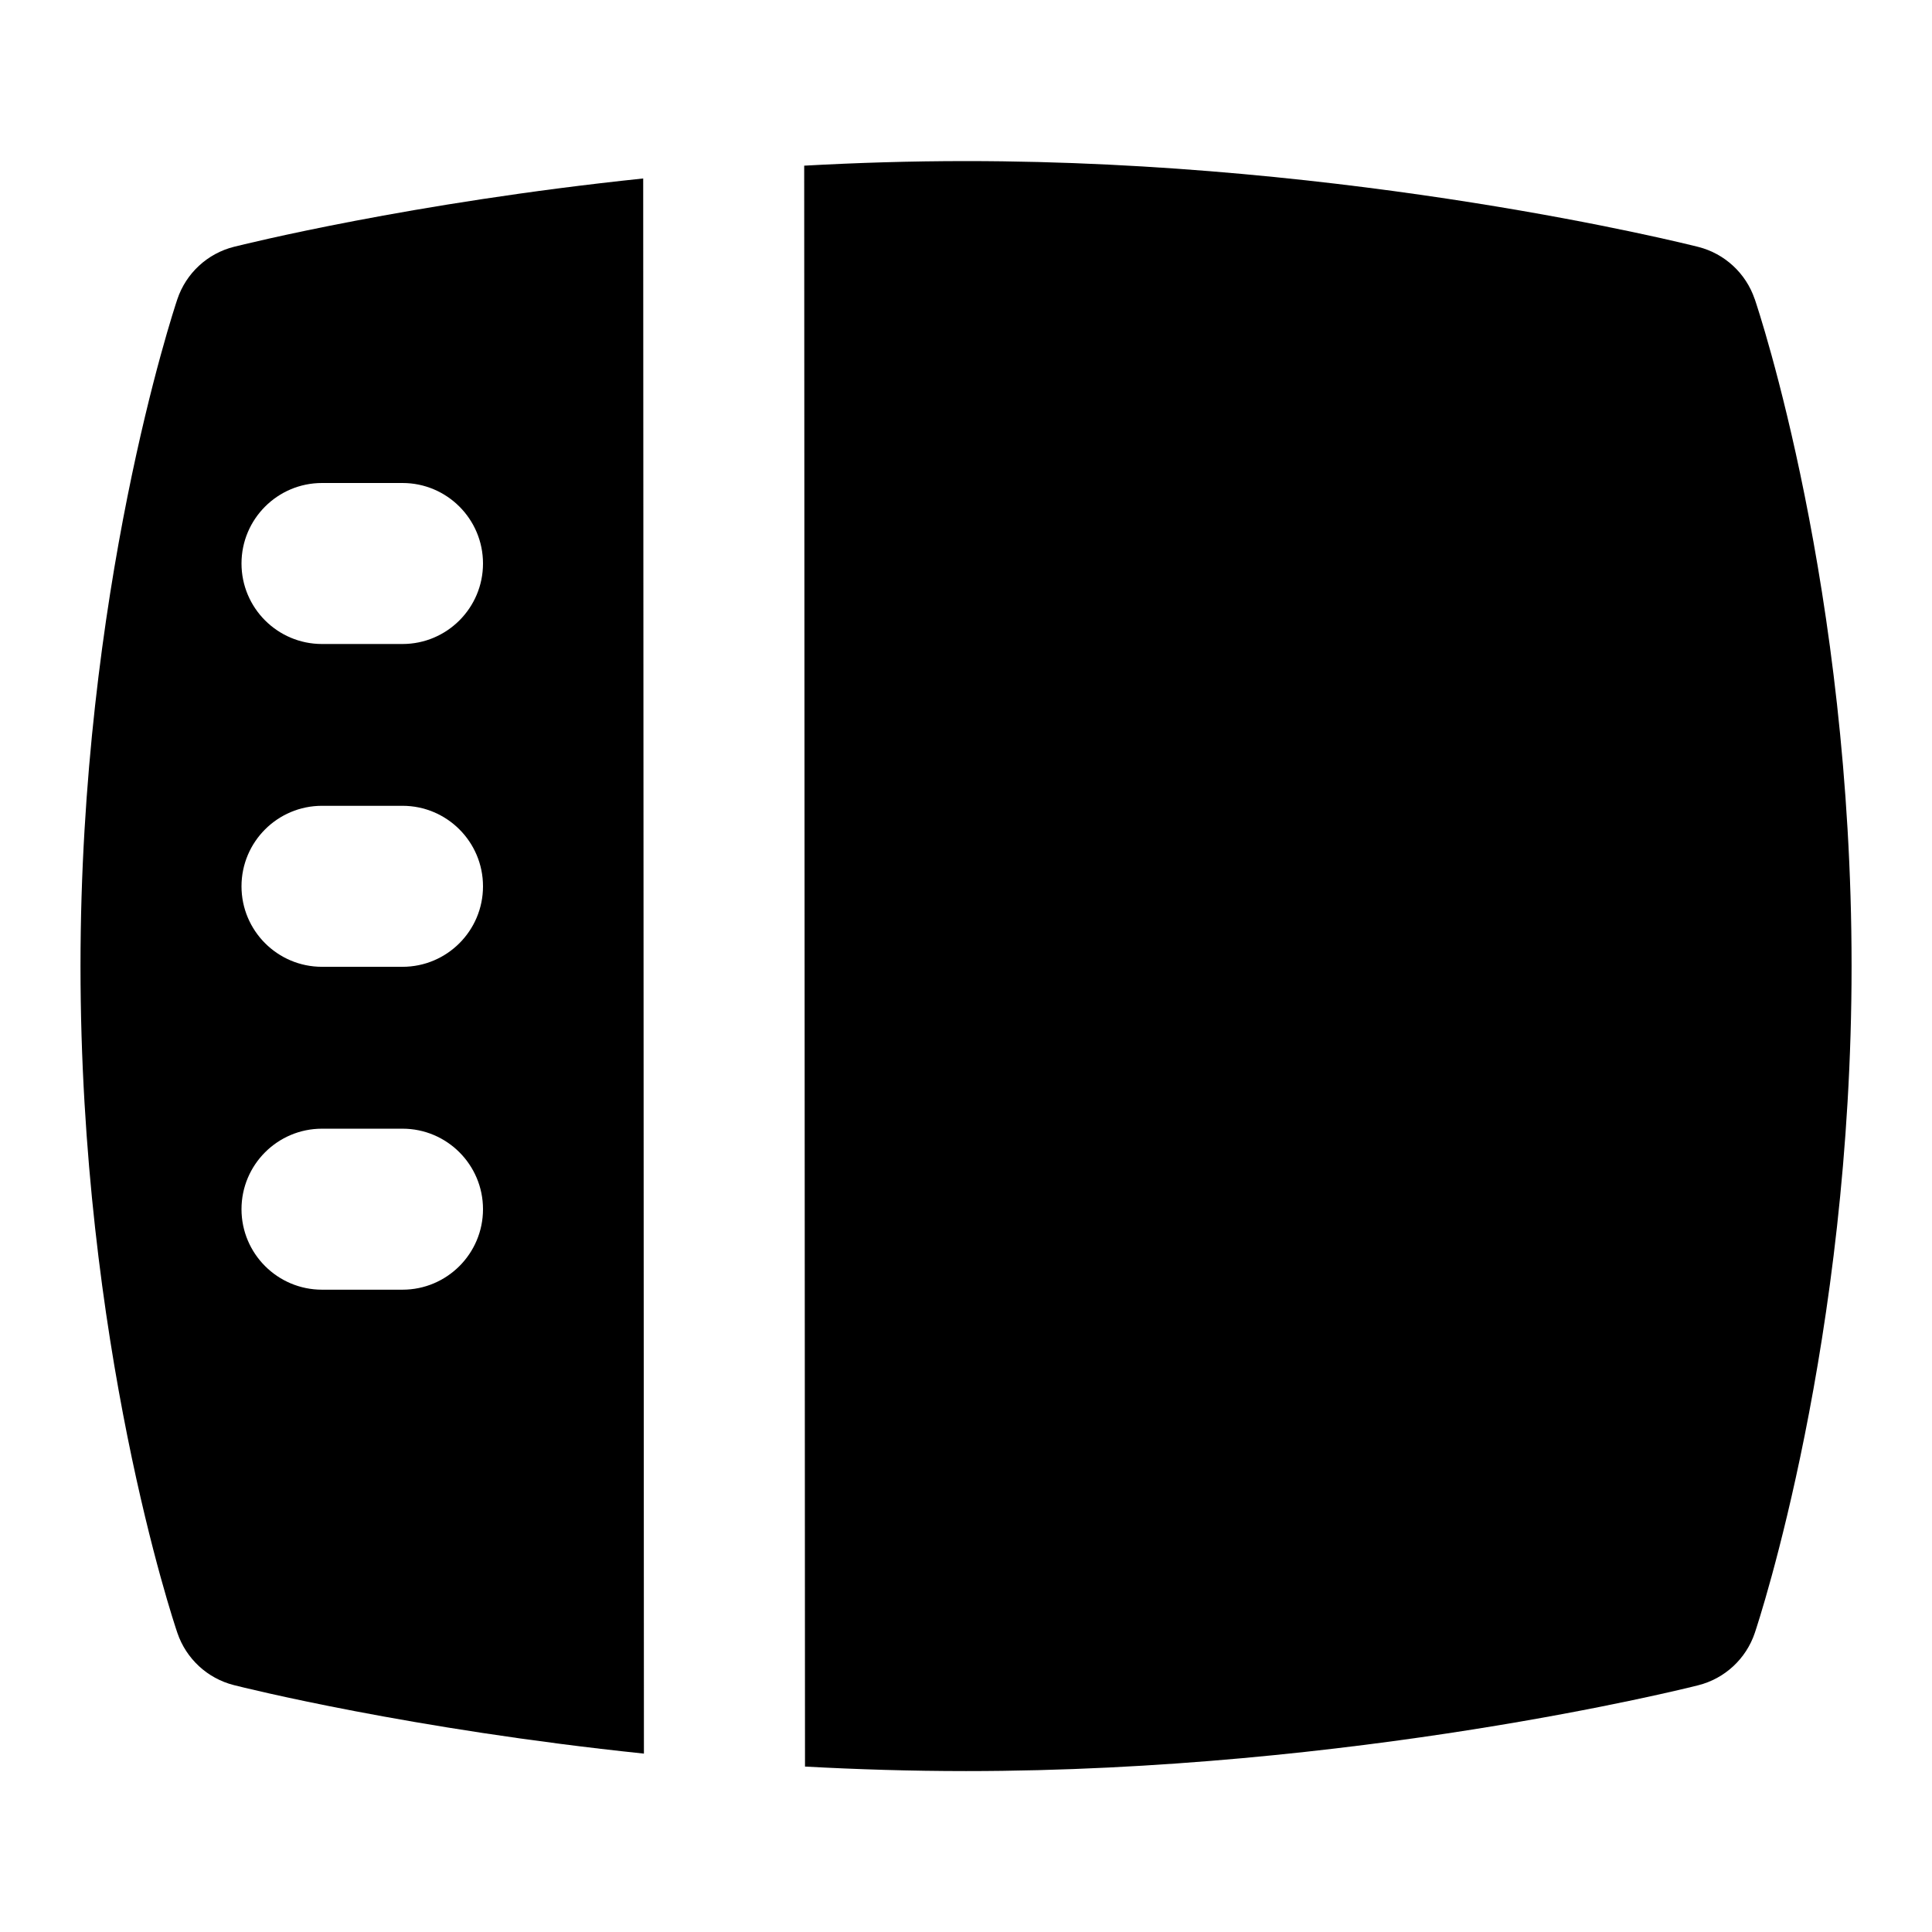 <?xml version="1.0" encoding="UTF-8"?>
<svg xmlns="http://www.w3.org/2000/svg" id="Layer_1" data-name="Layer 1" viewBox="0 0 24 24">
  <path d="M7.99,2.217c-2.896,.303-4.963,.819-5.084,.849-.33,.083-.595,.329-.703,.651-.049,.146-1.203,3.635-1.203,8.283,0,4.688,1.154,8.141,1.204,8.286,.109,.32,.373,.564,.701,.647,.121,.031,2.19,.548,5.094,.851l-.009-19.568Zm-3.99,3.783h1c.552,0,1,.448,1,1s-.448,1-1,1h-1c-.552,0-1-.448-1-1s.448-1,1-1Zm1,10.021h-1c-.552,0-1-.448-1-1s.448-1,1-1h1c.552,0,1,.448,1,1s-.448,1-1,1Zm0-4.011h-1c-.552,0-1-.448-1-1s.448-1,1-1h1c.552,0,1,.448,1,1s-.448,1-1,1Z"/>
  <path d="M21.797,3.714c-.109-.32-.373-.564-.701-.647-.172-.043-4.261-1.066-9.096-1.066-.688,0-1.361,.021-2.01,.057l.01,19.887c.646,.035,1.316,.056,2.001,.056,4.824,0,8.923-1.022,9.095-1.066,.33-.083,.595-.329,.703-.651,.049-.146,1.202-3.635,1.202-8.283,0-4.688-1.154-8.141-1.203-8.286Z"/>
</svg>
